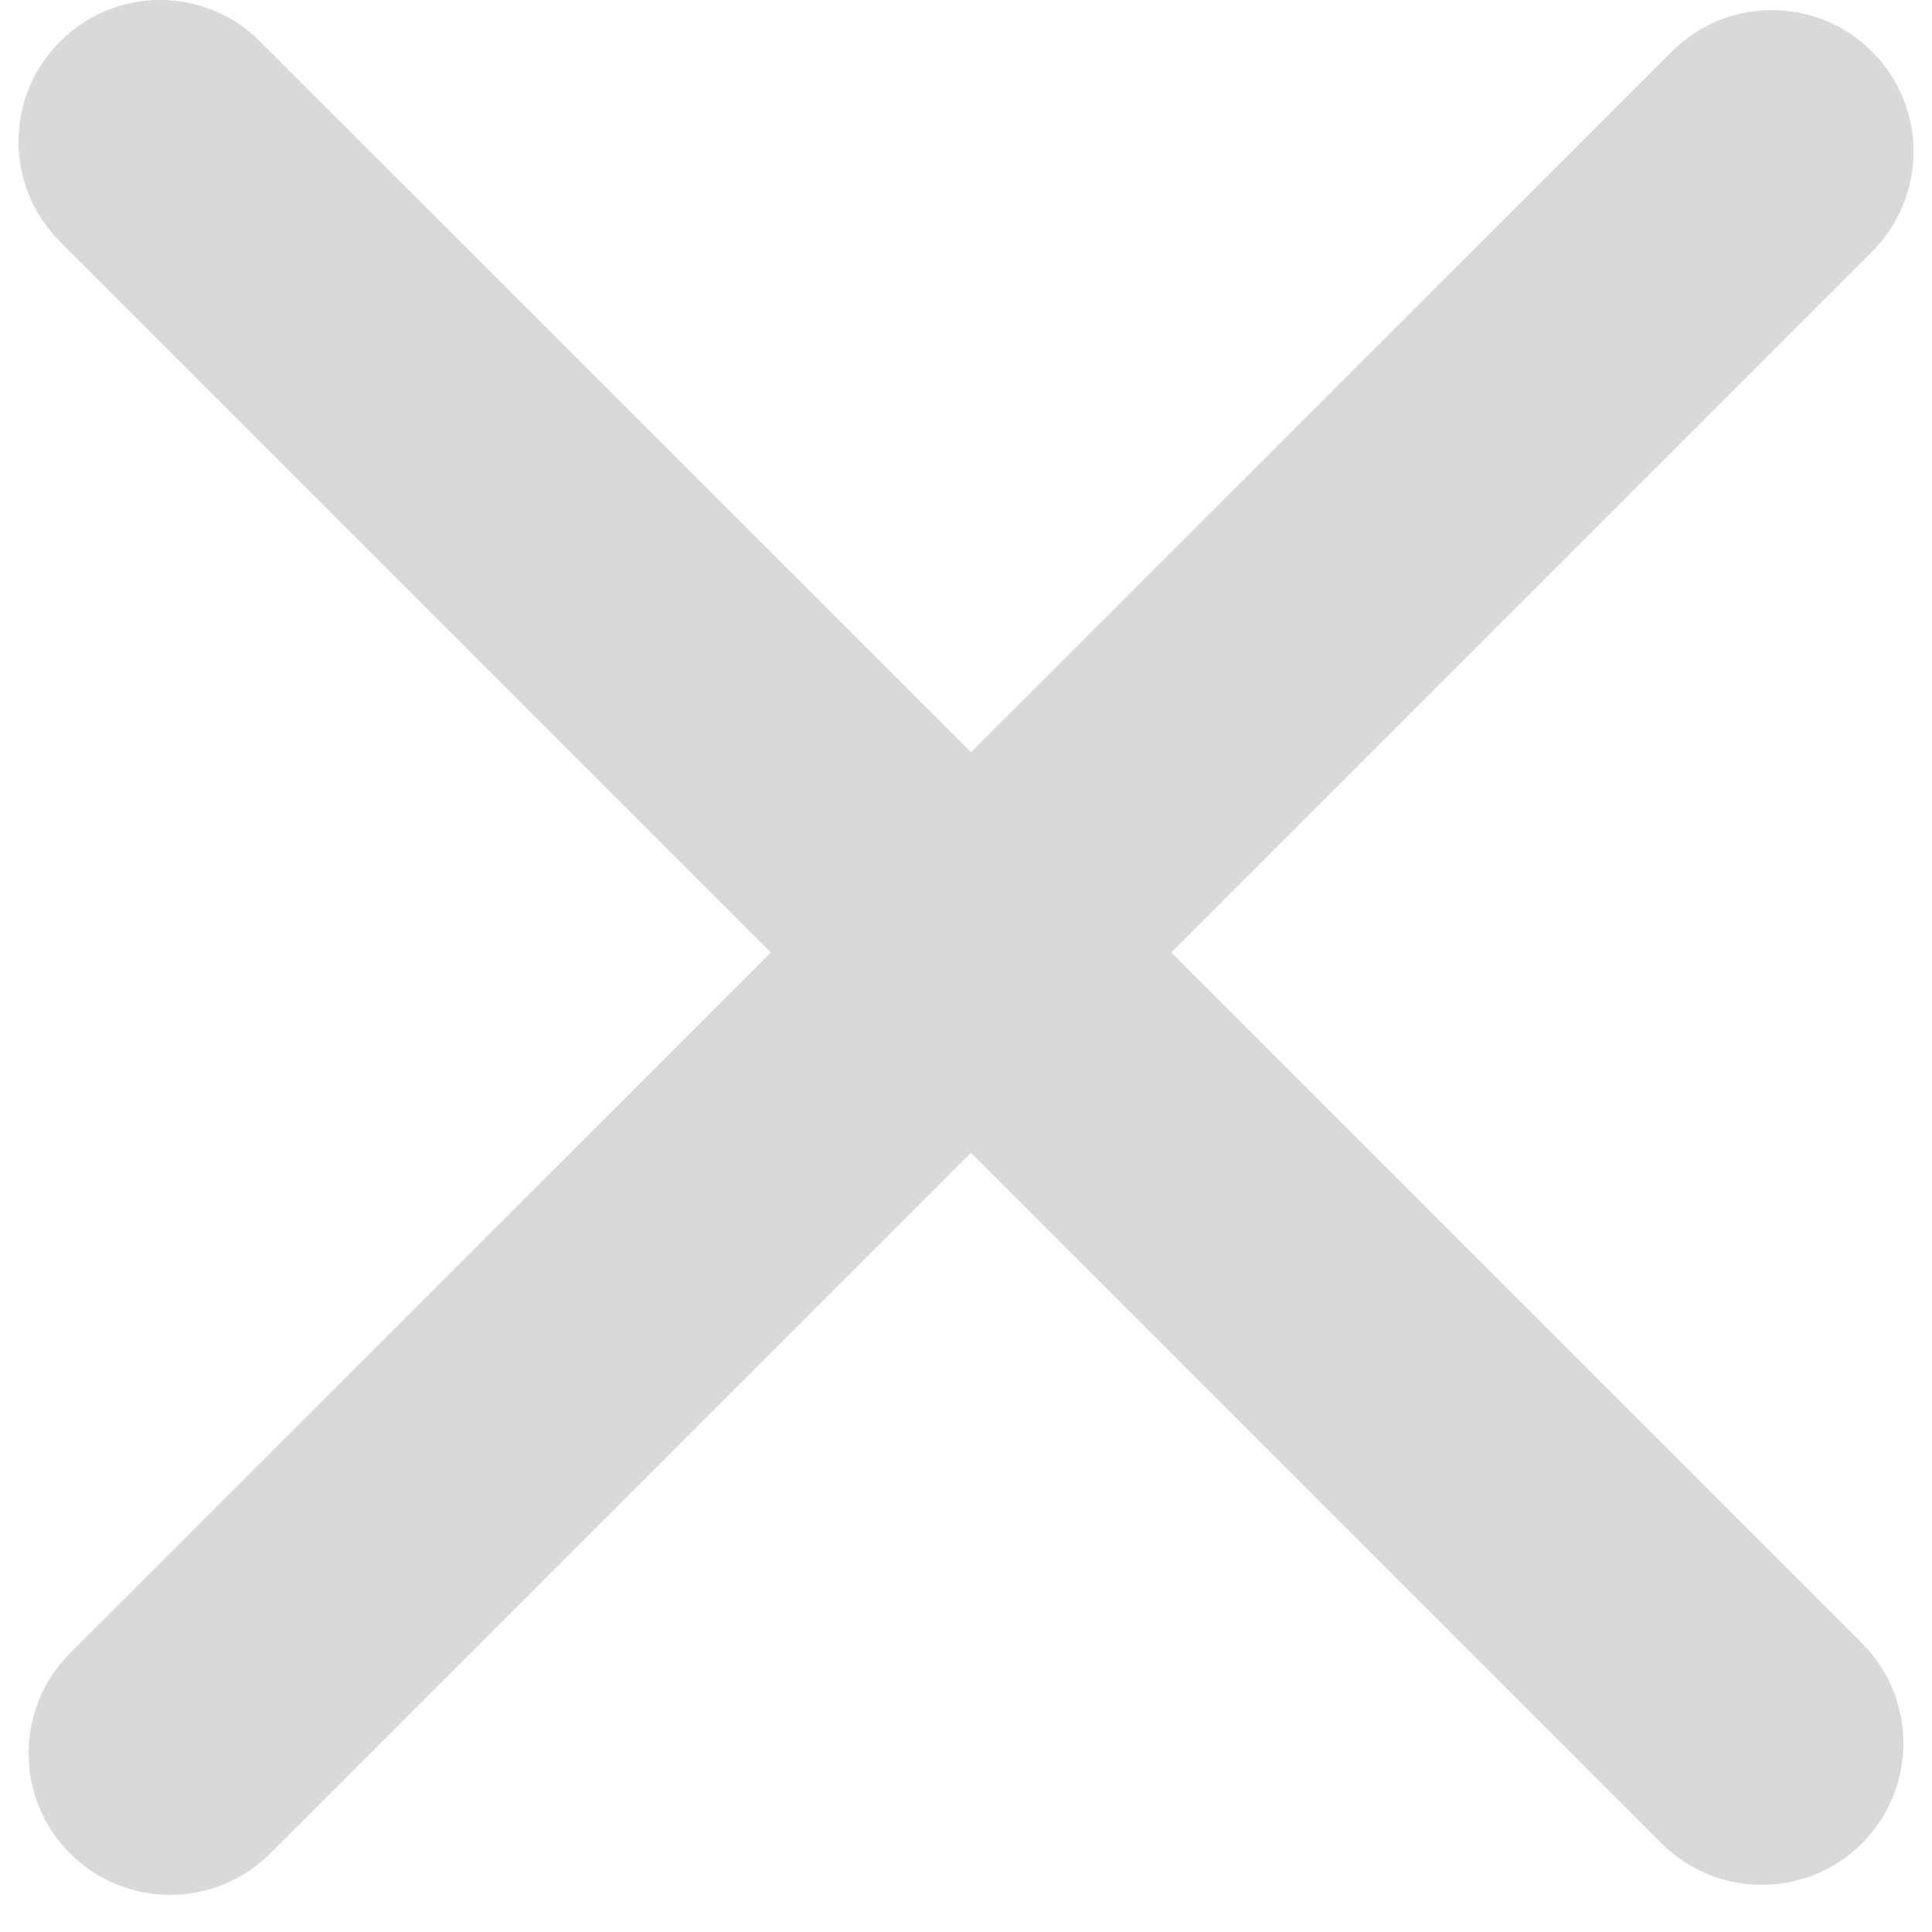<svg width="12" height="12" viewBox="0 0 12 12" fill="none" xmlns="http://www.w3.org/2000/svg">
<path fill-rule="evenodd" clip-rule="evenodd" d="M1.616 0.258C1.273 -0.086 0.716 -0.086 0.373 0.258C0.029 0.601 0.029 1.158 0.373 1.501L4.788 5.916L0.435 10.268C0.092 10.612 0.092 11.169 0.435 11.512C0.779 11.855 1.335 11.855 1.679 11.512L6.031 7.16L10.321 11.45C10.665 11.793 11.221 11.793 11.565 11.45C11.908 11.106 11.908 10.549 11.565 10.206L7.275 5.916L11.627 1.564C11.971 1.22 11.971 0.663 11.627 0.32C11.284 -0.023 10.727 -0.023 10.384 0.32L6.031 4.672L1.616 0.258Z" fill="#D9D9D9"/>
</svg>
